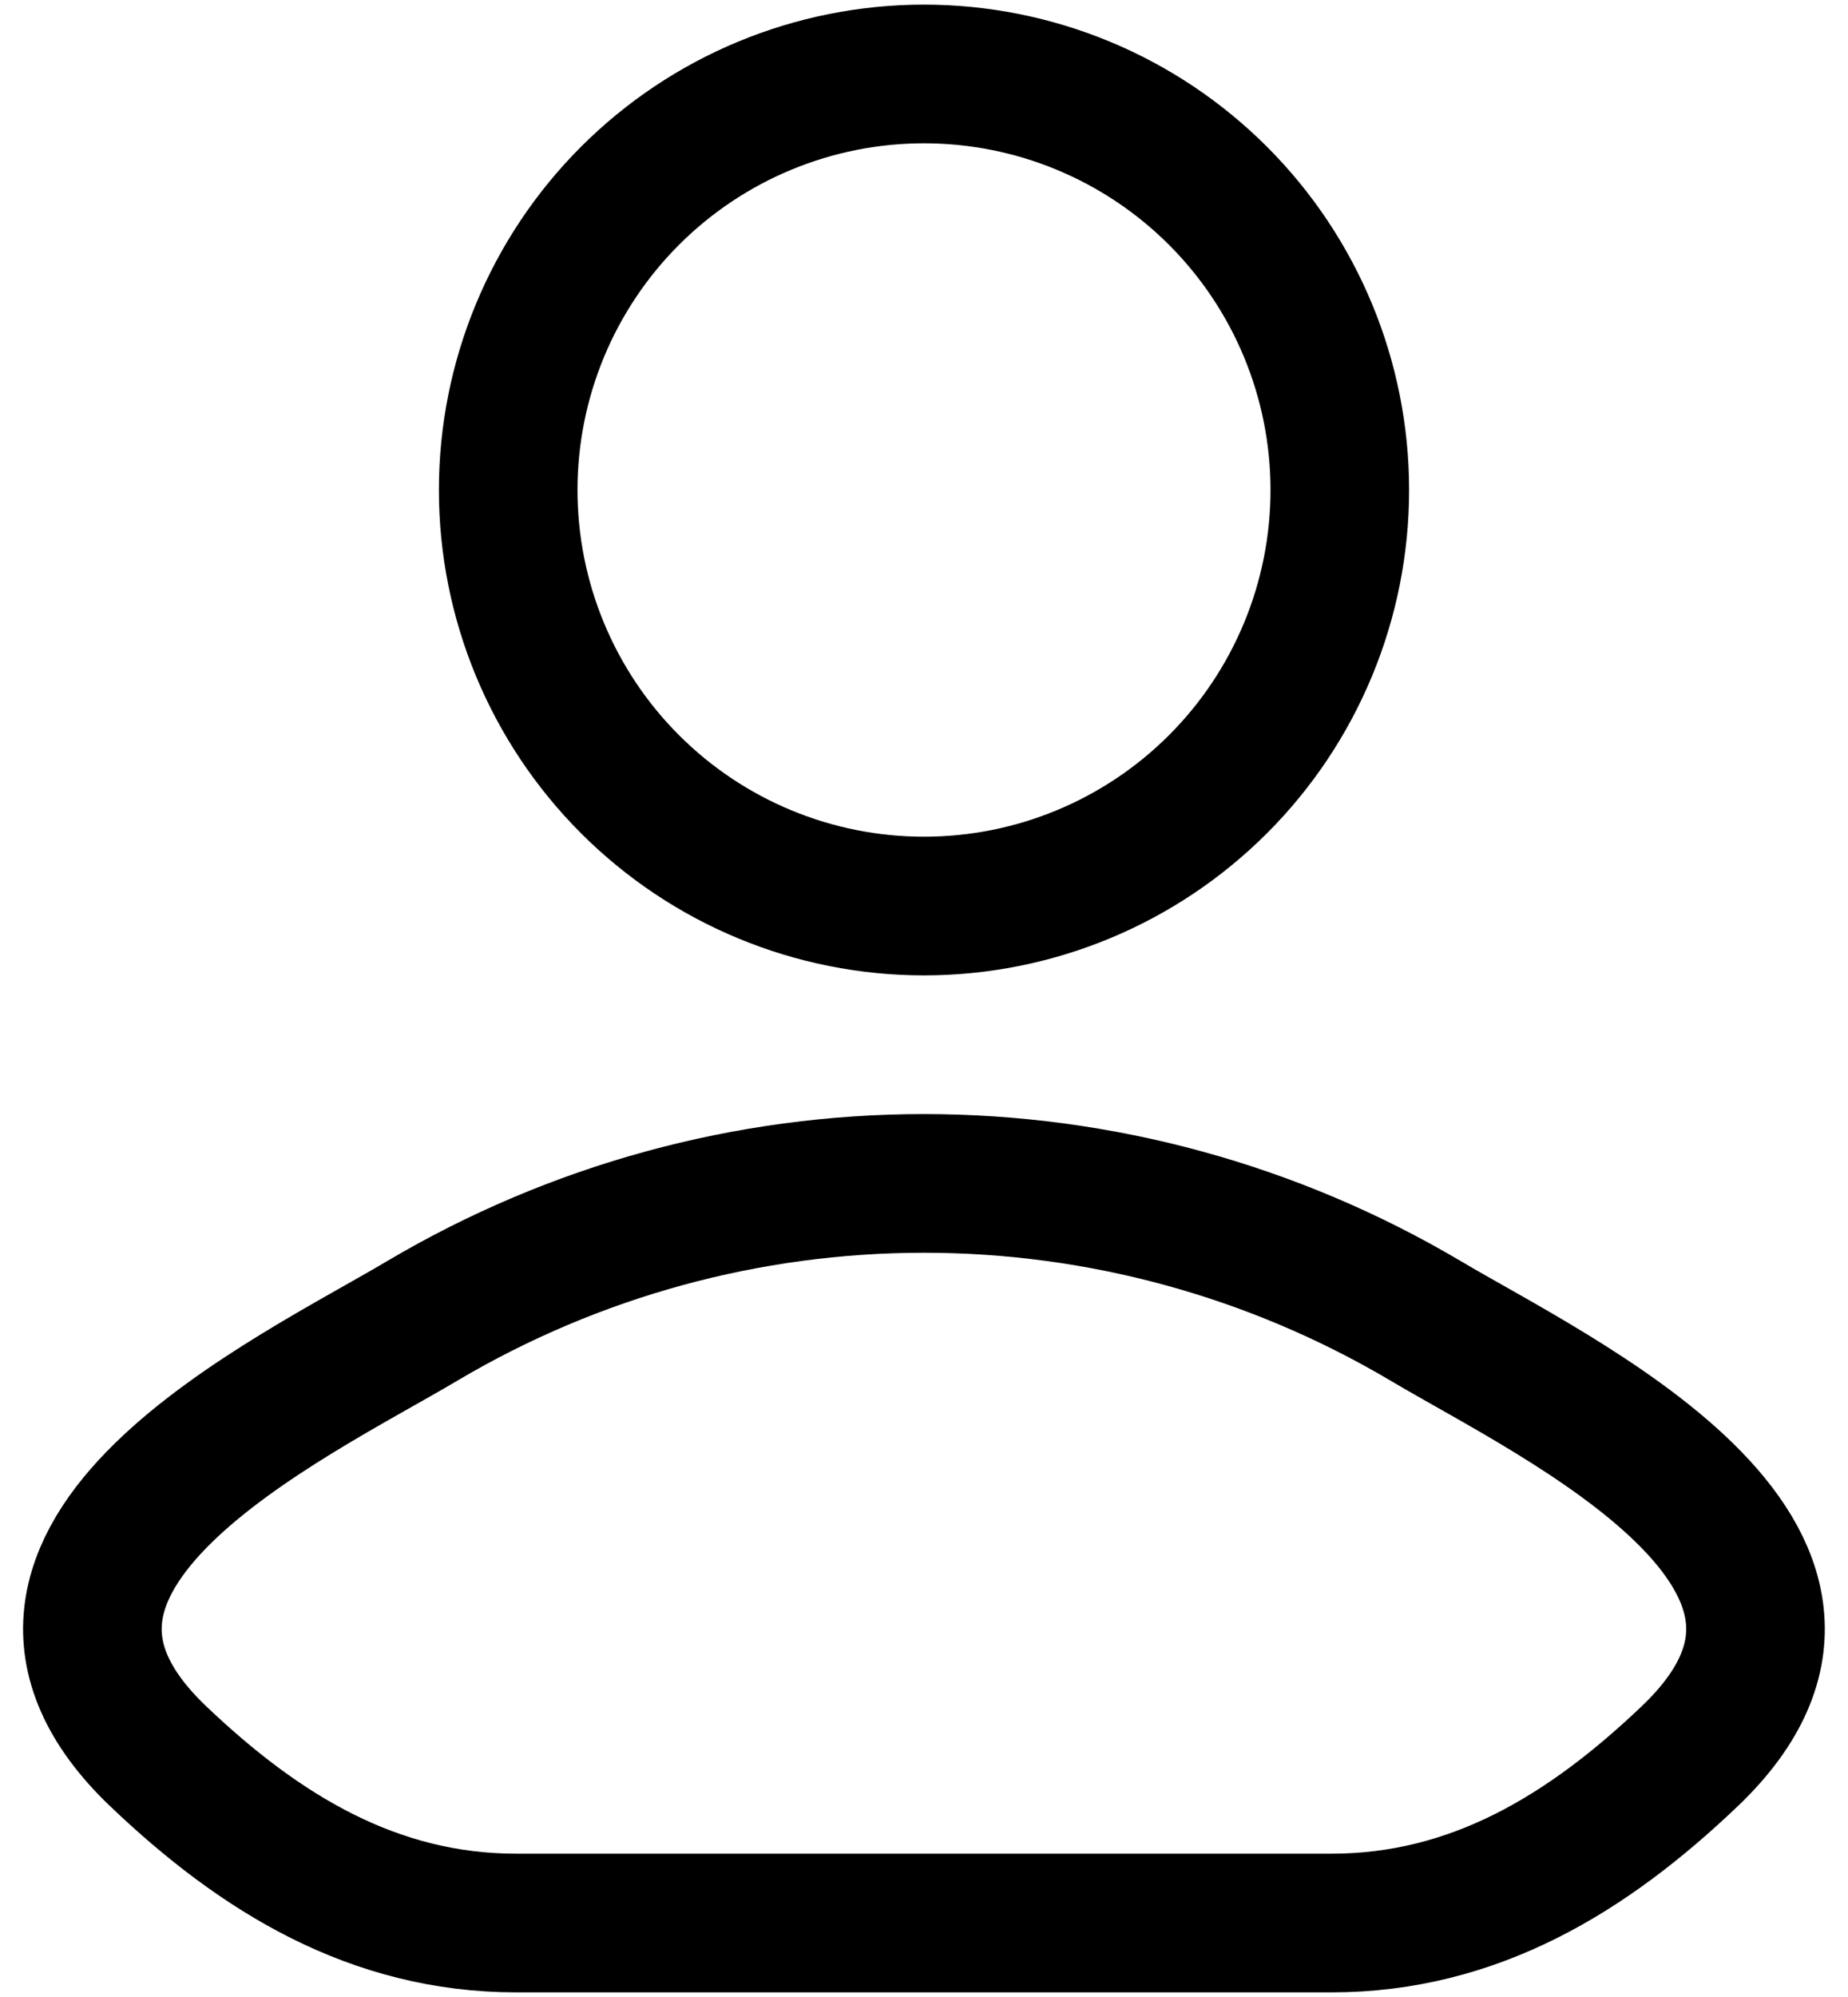 <svg width="50" height="54" viewBox="0 0 50 54" fill="none" xmlns="http://www.w3.org/2000/svg">
<path id="Vector" d="M11.445 35.705C7.907 37.81 -1.368 42.11 4.282 47.492C7.04 50.12 10.112 52 13.975 52H36.02C39.885 52 42.957 50.12 45.715 47.492C51.365 42.11 42.09 37.81 38.552 35.705C34.447 33.28 29.766 32 24.997 32C20.229 32 15.55 33.28 11.445 35.705ZM36.25 13.25C36.25 16.234 35.065 19.095 32.955 21.205C30.845 23.315 27.984 24.5 25 24.5C22.016 24.5 19.155 23.315 17.045 21.205C14.935 19.095 13.75 16.234 13.75 13.25C13.75 10.266 14.935 7.405 17.045 5.295C19.155 3.185 22.016 2 25 2C27.984 2 30.845 3.185 32.955 5.295C35.065 7.405 36.25 10.266 36.25 13.25Z" stroke="black" stroke-width="3.75" stroke-linecap="round" stroke-linejoin="round"/>
</svg>
